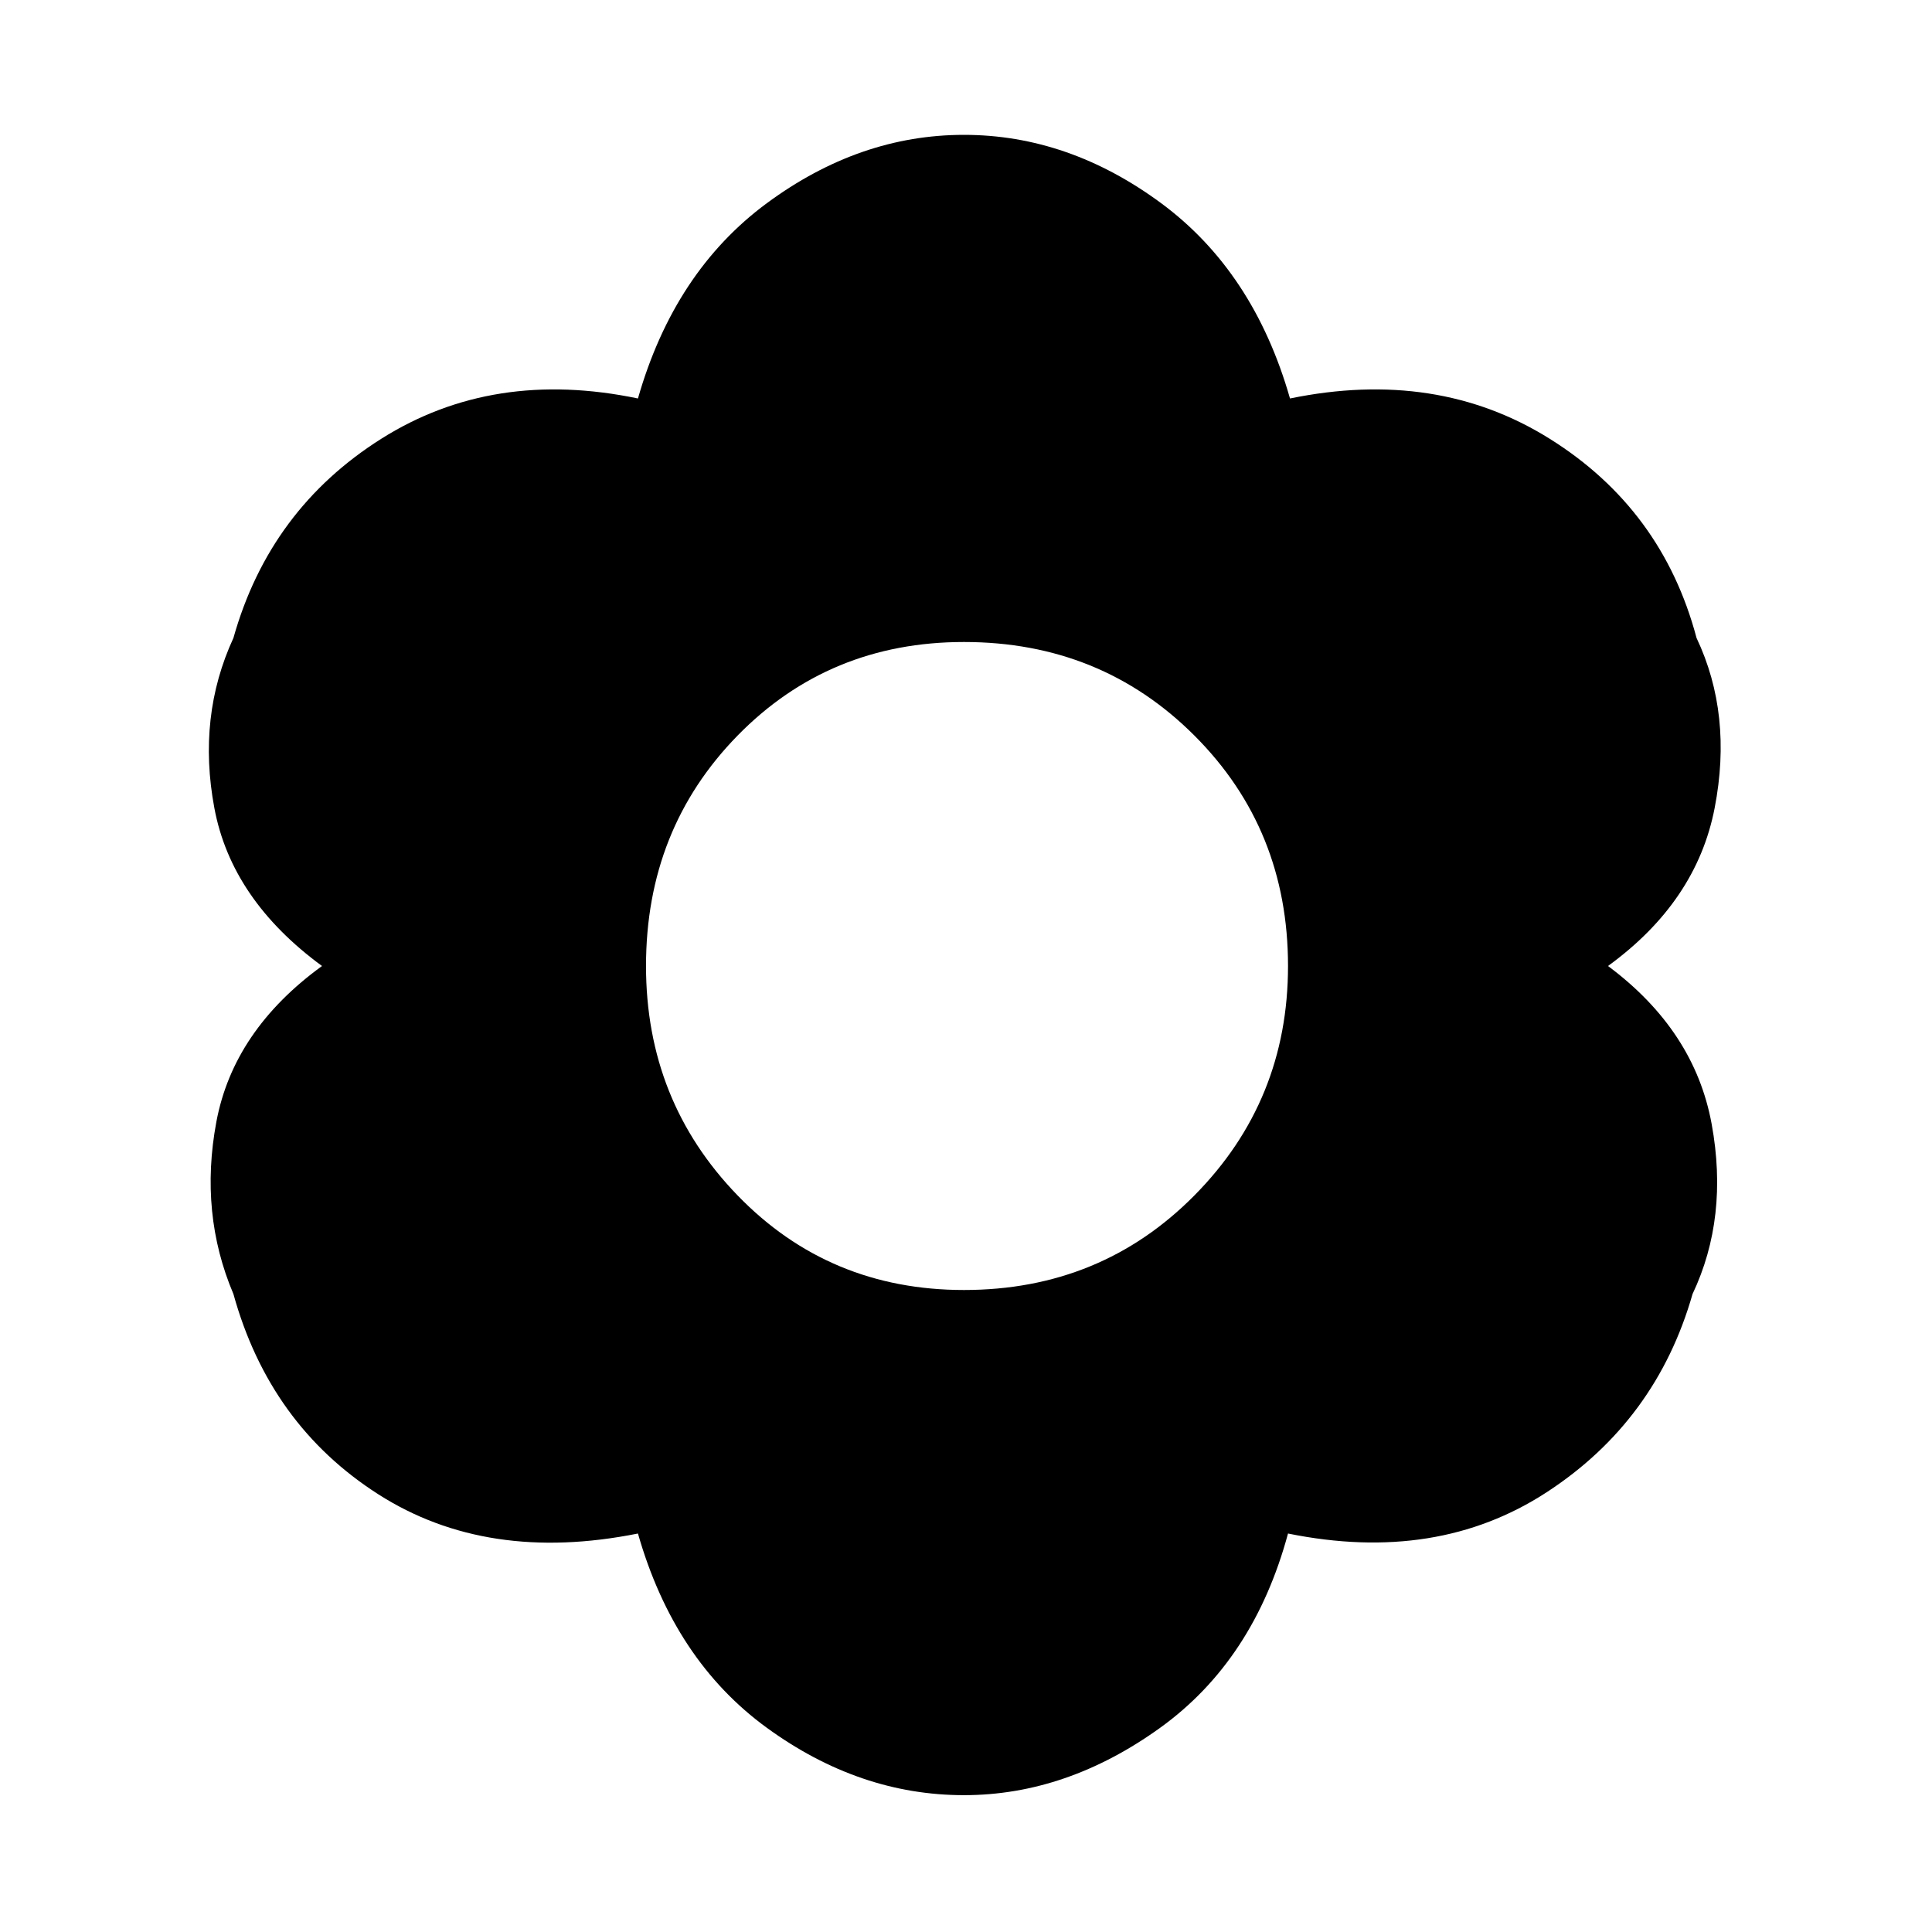<svg xmlns="http://www.w3.org/2000/svg" height="40" width="40"><path d="M19.958 37.167Q17.792 37.167 15.875 35.771Q13.958 34.375 13.208 31.75Q10.083 32.375 7.833 30.938Q5.583 29.5 4.833 26.792Q4.125 25.125 4.479 23.229Q4.833 21.333 6.667 20Q4.792 18.625 4.438 16.729Q4.083 14.833 4.833 13.208Q5.583 10.542 7.896 9.083Q10.208 7.625 13.208 8.25Q13.958 5.625 15.875 4.208Q17.792 2.792 19.958 2.792Q22.125 2.792 24.042 4.208Q25.958 5.625 26.708 8.25Q29.75 7.625 32.083 9.083Q34.417 10.542 35.125 13.208Q35.875 14.792 35.5 16.729Q35.125 18.667 33.292 20Q35.083 21.333 35.438 23.271Q35.792 25.208 35.042 26.792Q34.292 29.417 32.021 30.896Q29.75 32.375 26.667 31.75Q25.958 34.375 24.021 35.771Q22.083 37.167 19.958 37.167ZM19.958 26.708Q22.792 26.708 24.729 24.75Q26.667 22.792 26.667 20Q26.667 17.167 24.729 15.229Q22.792 13.292 19.958 13.292Q17.167 13.292 15.271 15.229Q13.375 17.167 13.375 20Q13.375 22.792 15.271 24.75Q17.167 26.708 19.958 26.708Z"/></svg>